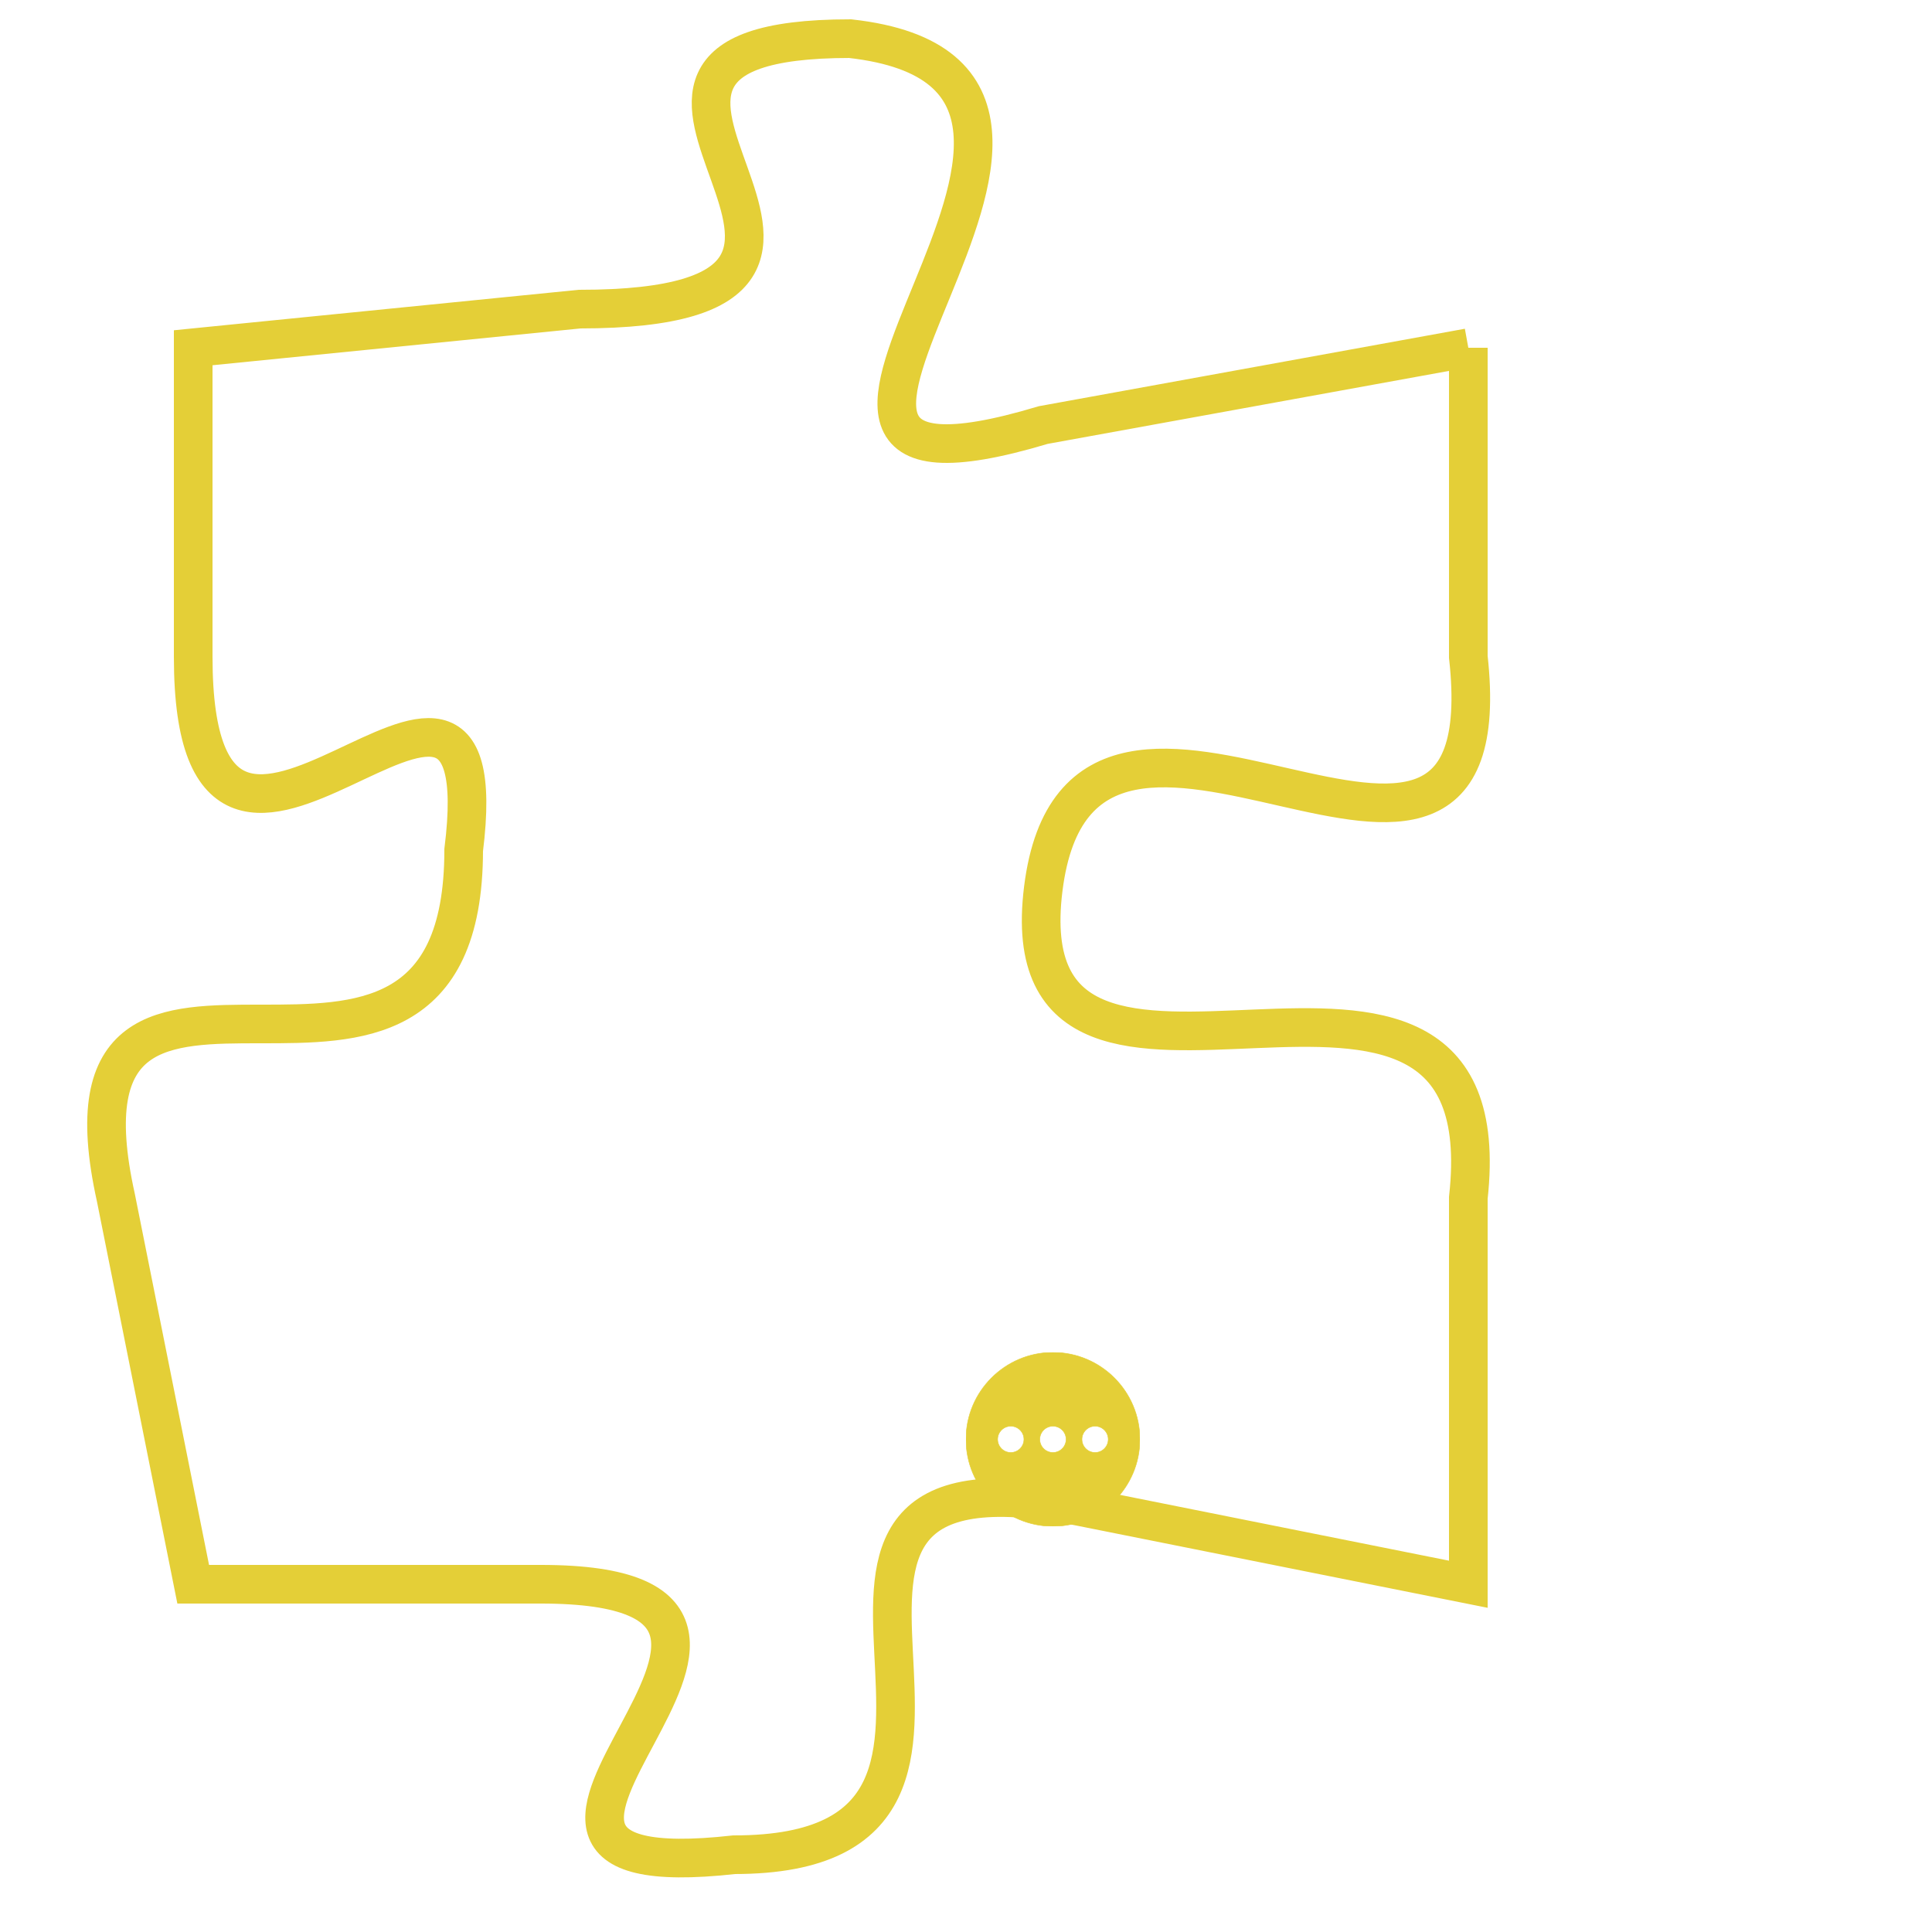 <svg version="1.1" xmlns="http://www.w3.org/2000/svg" xmlns:xlink="http://www.w3.org/1999/xlink" fill="transparent" x="0" y="0" width="350" height="350" preserveAspectRatio="xMinYMin slice"><style type="text/css">.links{fill:transparent;stroke: #E4CF37;}.links:hover{fill:#63D272; opacity:0.4;}</style><defs><g id="allt"><path id="t5288" d="M2937,1280 L2926,1282 C2916,1285 2930,1273 2921,1272 C2912,1272 2924,1279 2914,1279 L2904,1280 2904,1280 L2904,1288 C2904,1297 2912,1285 2911,1293 C2911,1302 2900,1293 2902,1302 L2904,1312 2904,1312 L2913,1312 C2922,1312 2909,1320 2918,1319 C2927,1319 2917,1308 2927,1310 L2937,1312 2937,1312 L2937,1302 C2938,1293 2925,1302 2926,1294 C2927,1286 2938,1297 2937,1288 L2937,1280"/></g><clipPath id="c" clipRule="evenodd" fill="transparent"><use href="#t5288"/></clipPath></defs><svg viewBox="2899 1271 40 50" preserveAspectRatio="xMinYMin meet"><svg width="4380" height="2430"><g><image crossorigin="anonymous" x="0" y="0" href="https://nftpuzzle.license-token.com/assets/completepuzzle.svg" width="100%" height="100%" /><g class="links"><use href="#t5288"/></g></g></svg><svg x="2924" y="1306" height="9%" width="9%" viewBox="0 0 330 330"><g><a xlink:href="https://nftpuzzle.license-token.com/" class="links"><title>See the most innovative NFT based token software licensing project</title><path fill="#E4CF37" id="more" d="M165,0C74.019,0,0,74.019,0,165s74.019,165,165,165s165-74.019,165-165S255.981,0,165,0z M85,190 c-13.785,0-25-11.215-25-25s11.215-25,25-25s25,11.215,25,25S98.785,190,85,190z M165,190c-13.785,0-25-11.215-25-25 s11.215-25,25-25s25,11.215,25,25S178.785,190,165,190z M245,190c-13.785,0-25-11.215-25-25s11.215-25,25-25 c13.785,0,25,11.215,25,25S258.785,190,245,190z"></path></a></g></svg></svg></svg>